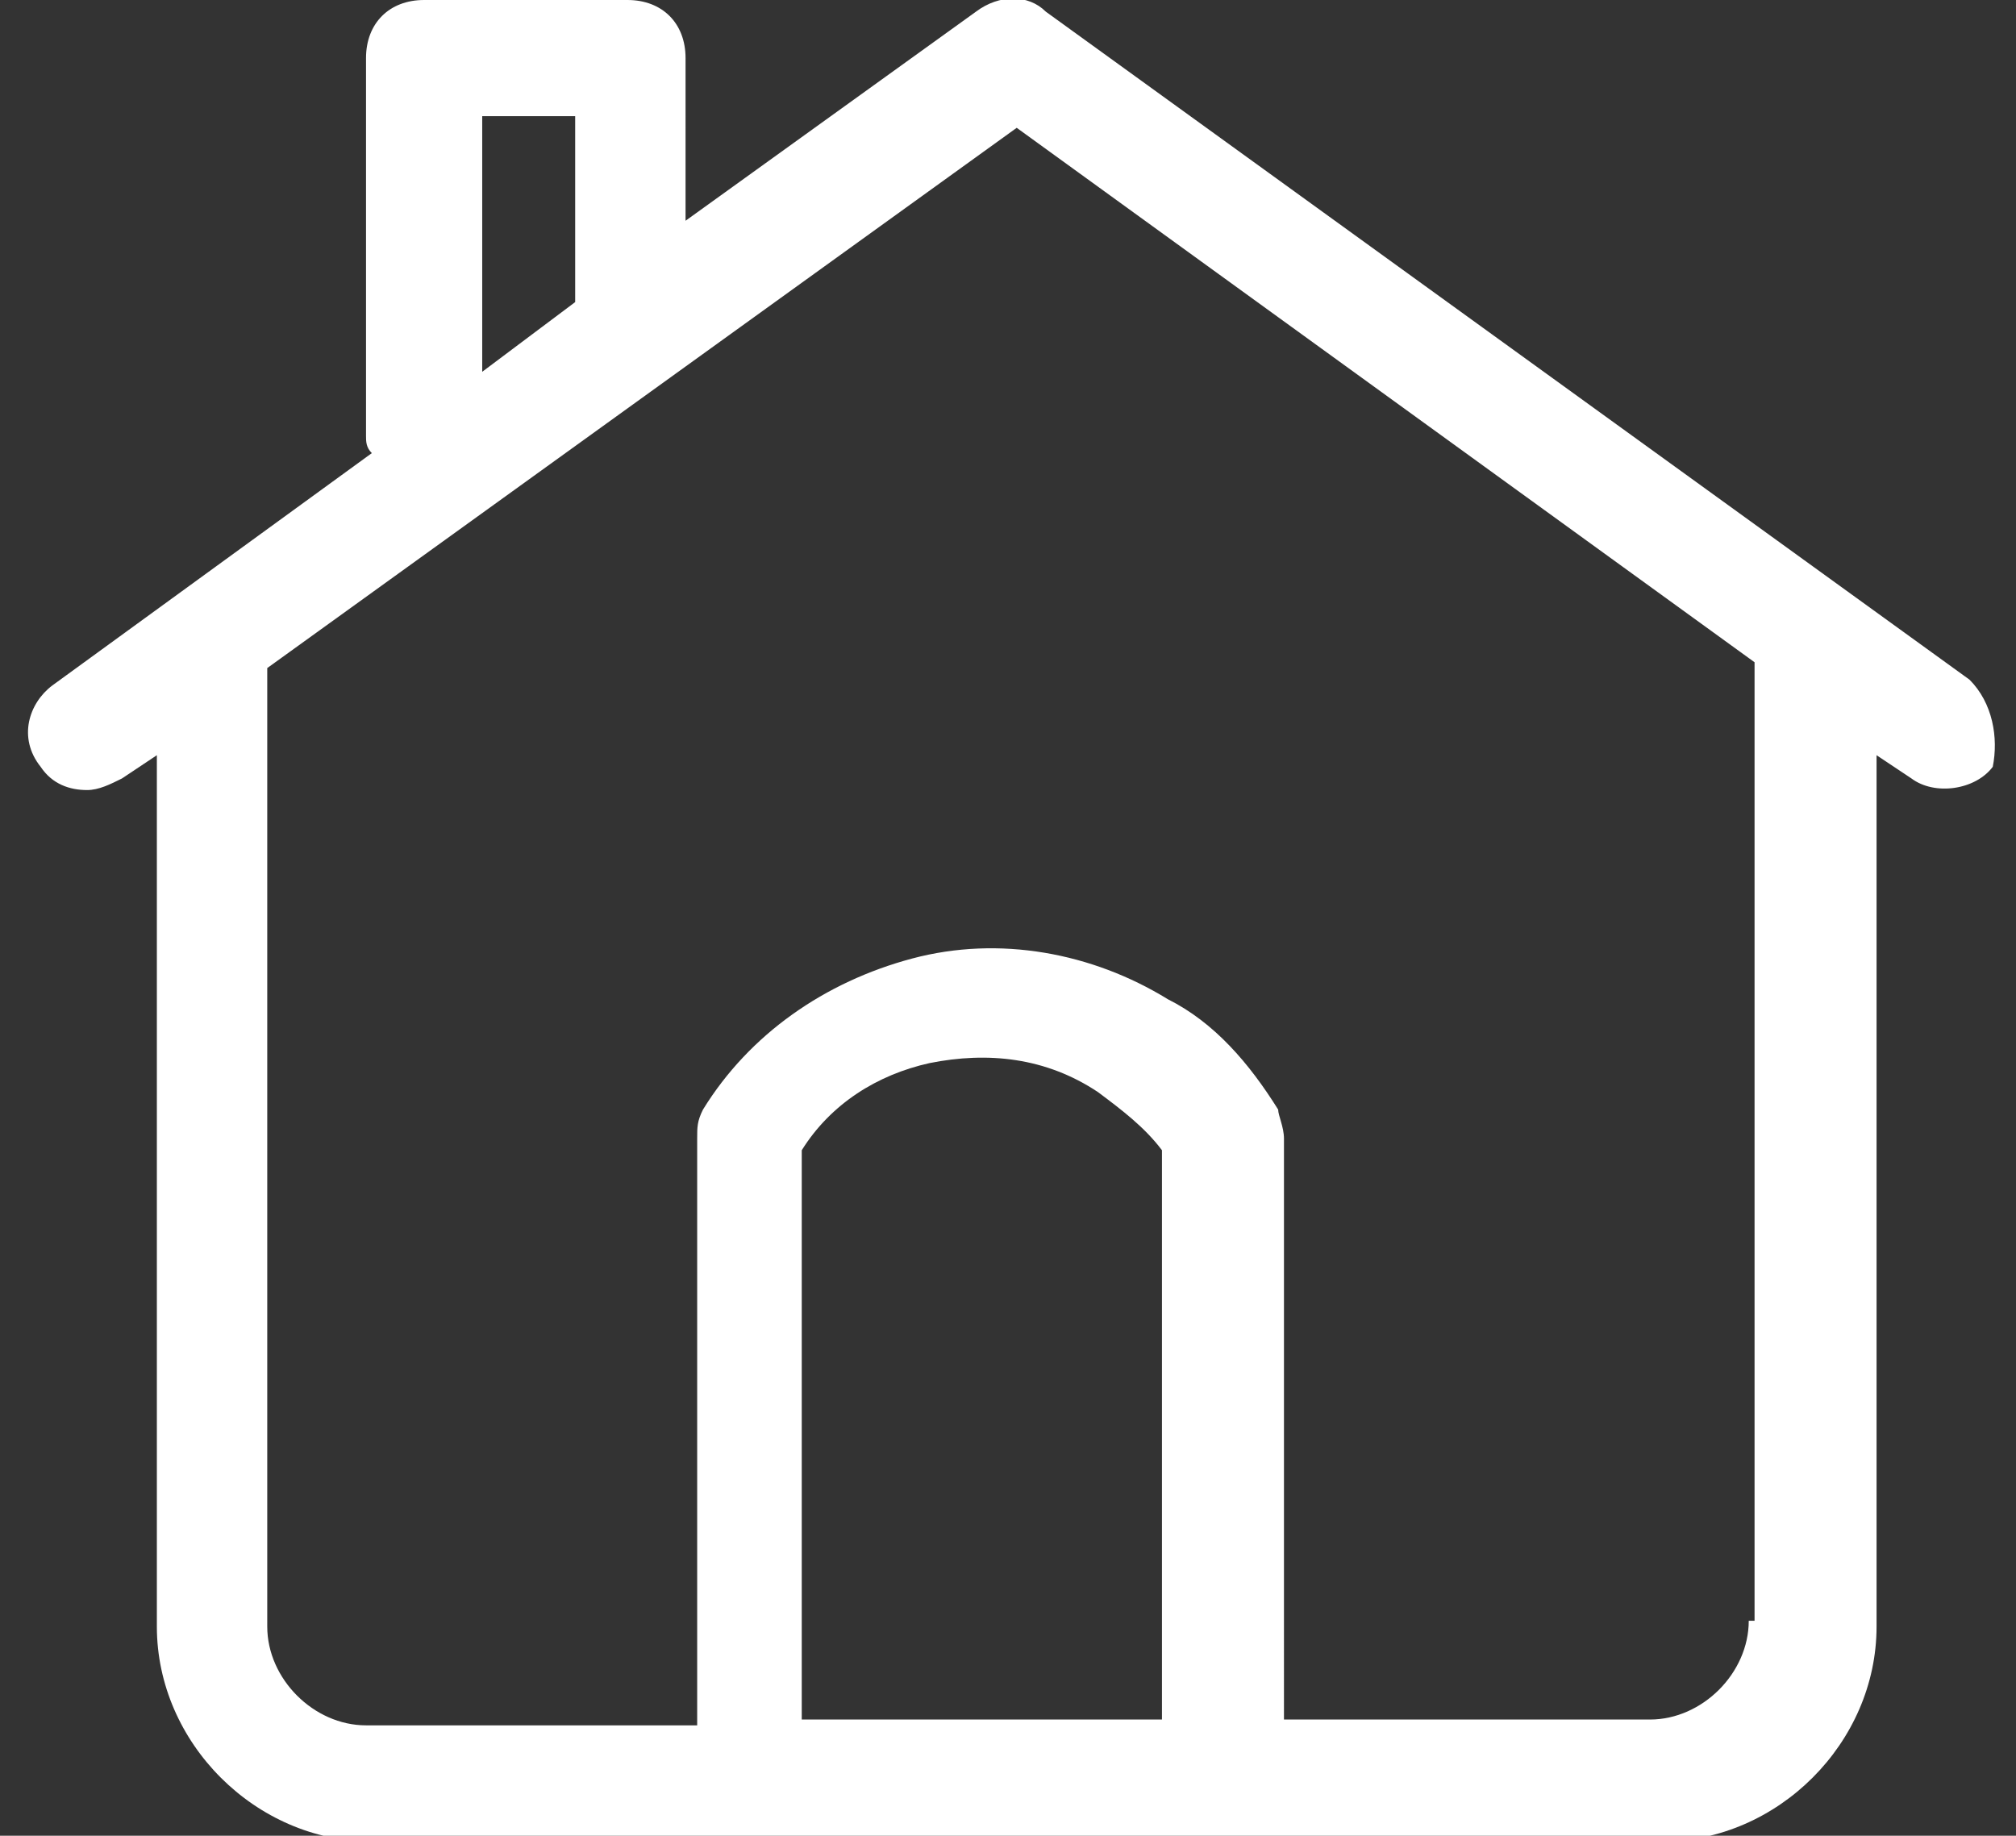 <?xml version="1.0" encoding="utf-8"?>
<!-- Generator: Adobe Illustrator 25.0.0, SVG Export Plug-In . SVG Version: 6.00 Build 0)  -->
<svg version="1.1" id="Layer_1" xmlns="http://www.w3.org/2000/svg" xmlns:xlink="http://www.w3.org/1999/xlink" x="0px" y="0px"
	 viewBox="0 0 34.7 31.6" style="enable-background:new 0 0 34.7 31.6;" xml:space="preserve">
<rect x="0" y="0" width="34.7" height="31.6" fill="#333333" stroke="none"/>
<style type="text/css">
	.st0{fill:#FFFFFF;}
</style>
<path class="st0" d="M33.9,11.7L18,0.2c-0.3-0.3-0.8-0.3-1.2,0l-5,3.6V1c0-0.6-0.4-1-1-1H7.3c-0.6,0-1,0.4-1,1v6.5
	c0,0.1,0,0.2,0.1,0.3l-5.5,4c-0.4,0.3-0.6,0.9-0.2,1.4c0.2,0.3,0.5,0.4,0.8,0.4c0.2,0,0.4-0.1,0.6-0.2l0.6-0.4v15
	c0,2,1.7,3.7,3.7,3.7h22.2c2,0,3.7-1.7,3.7-3.7v-15l0.6,0.4c0.4,0.3,1.1,0.2,1.4-0.2C34.4,12.7,34.3,12.1,33.9,11.7z M8.3,2h1.6v3.2
	c0,0,0,0,0,0L8.3,6.4V2z M20.1,29.6h-6.3v-9.8c0.5-0.8,1.3-1.3,2.2-1.5c1-0.2,2-0.1,2.9,0.5c0.4,0.3,0.8,0.6,1.1,1V29.6z M30.1,27.9
	c0,0.9-0.8,1.7-1.7,1.7h-6.3V19.6c0-0.2-0.1-0.4-0.1-0.5c-0.5-0.8-1.1-1.5-1.9-1.9c-1.3-0.8-2.9-1.1-4.4-0.7
	c-1.5,0.4-2.8,1.3-3.6,2.6c-0.1,0.2-0.1,0.3-0.1,0.5v10.1H6.3c-0.9,0-1.7-0.8-1.7-1.7V11.5l12.9-9.3l12.7,9.2V27.9z"/>
</svg>
